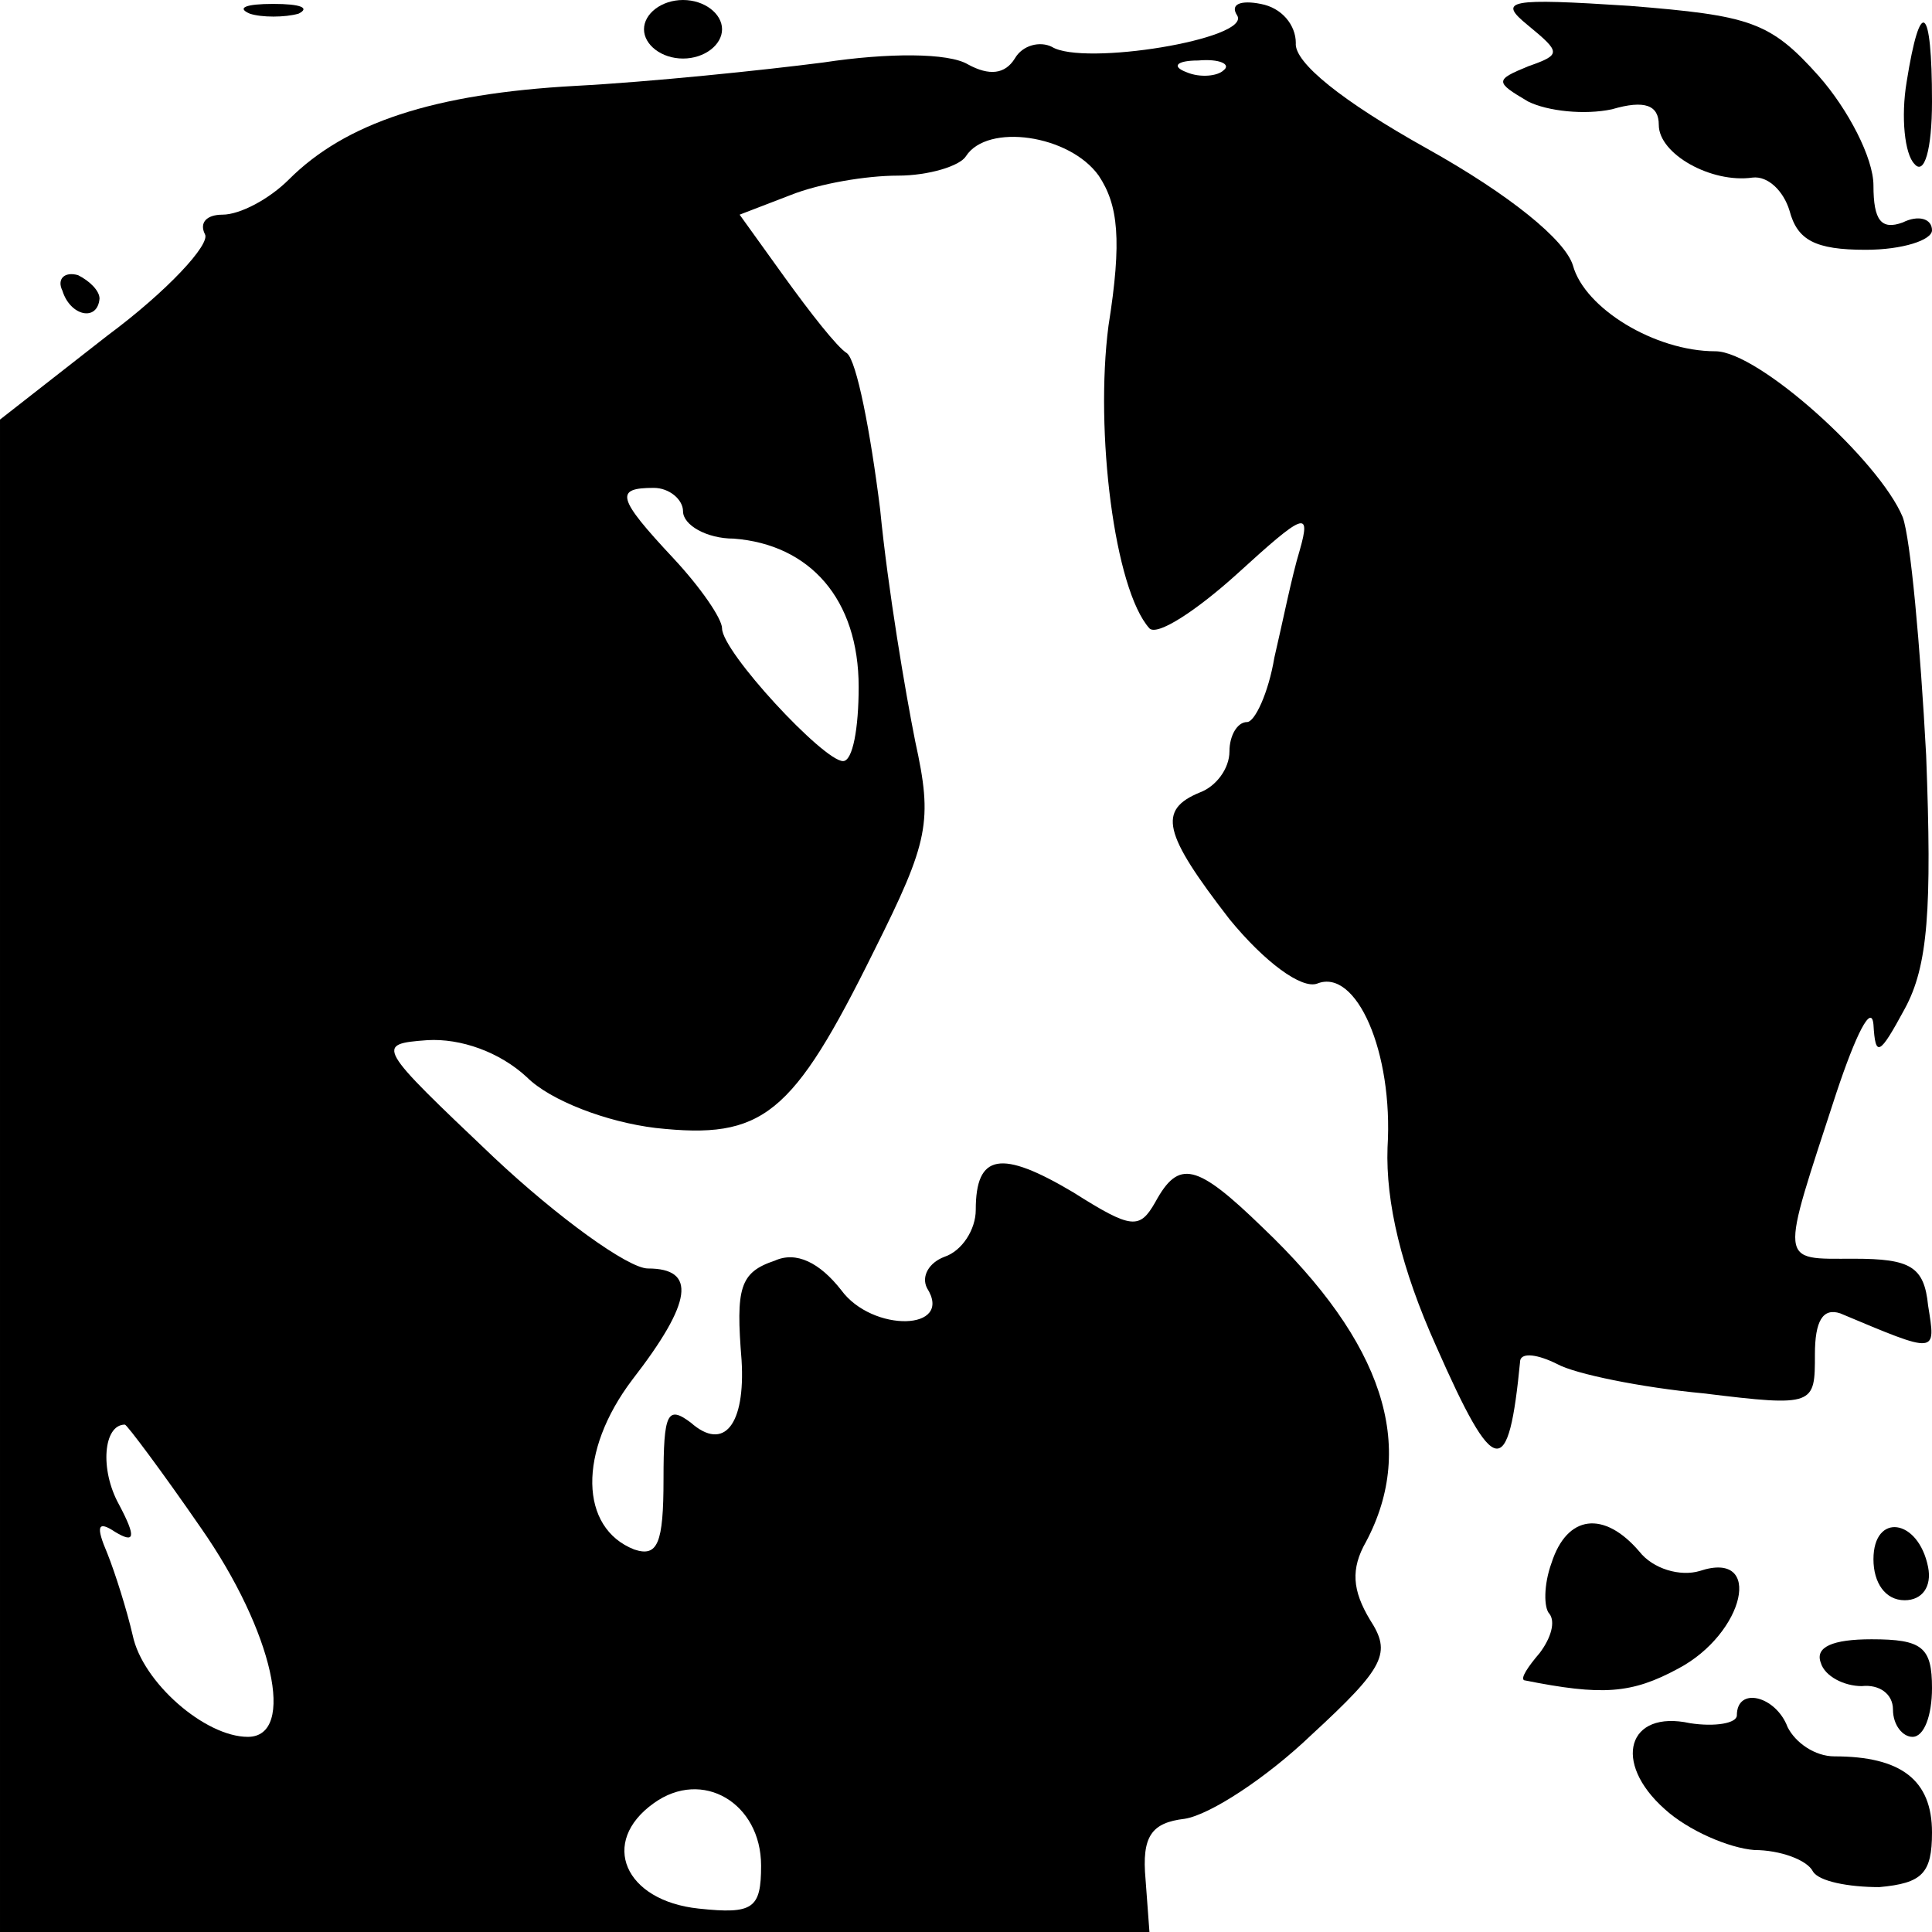<?xml version="1.0" standalone="no"?>
<!DOCTYPE svg PUBLIC "-//W3C//DTD SVG 20010904//EN"
 "http://www.w3.org/TR/2001/REC-SVG-20010904/DTD/svg10.dtd">
<svg version="1.0" xmlns="http://www.w3.org/2000/svg"
 width="99pt" height="99pt" viewBox="0 0 99 99"
 preserveAspectRatio="xMidYMid meet">
<g transform="translate(0,99) scale(0.1,-0.1)"
fill="#000000" stroke="none">
<path d="M128 983 c6 -2 18 -2 25 0 6 3 1 5 -13 5 -14 0 -19 -2 -12 -5z"/>
<path d="M330 975 c0 -8 9 -15 20 -15 11 0 20 7 20 15 0 8 -9 15 -20 15 -11 0
-20 -7 -20 -15z"/>
<path d="M634 982 c7 -12 -79 -26 -95 -16 -6 3 -15 1 -19 -6 -5 -8 -13 -9 -24
-3 -10 6 -41 6 -74 1 -31 -4 -89 -10 -127 -12 -73 -4 -118 -19 -147 -48 -10
-10 -25 -18 -34 -18 -8 0 -12 -4 -9 -10 3 -5 -19 -29 -50 -52 l-55 -43 0 -387
0 -388 294 0 295 0 -2 27 c-2 22 3 29 20 31 13 2 42 21 65 43 38 35 41 42 30
59 -9 15 -10 26 -2 40 26 49 9 102 -53 161 -34 33 -43 35 -55 13 -8 -14 -12
-14 -42 5 -37 22 -50 20 -50 -9 0 -10 -7 -21 -16 -24 -8 -3 -12 -10 -9 -16 14
-22 -28 -23 -44 -1 -11 14 -23 20 -34 15 -18 -6 -20 -14 -17 -51 2 -33 -9 -47
-26 -32 -12 9 -14 5 -14 -29 0 -33 -3 -40 -15 -36 -28 11 -29 50 -1 87 31 40
33 57 8 57 -10 0 -46 26 -79 57 -60 57 -61 58 -34 60 17 1 37 -6 51 -19 12
-12 41 -23 66 -26 55 -6 70 6 112 91 28 56 30 66 21 107 -5 25 -14 78 -18 119
-5 40 -12 76 -17 80 -5 3 -19 21 -32 39 l-23 32 26 10 c15 6 39 10 55 10 16 0
32 5 35 10 11 17 53 11 68 -10 10 -15 12 -33 5 -77 -7 -54 3 -135 21 -155 4
-4 24 9 45 28 34 31 38 33 32 12 -4 -13 -9 -38 -13 -55 -3 -18 -10 -33 -14
-33 -5 0 -9 -7 -9 -15 0 -9 -7 -18 -15 -21 -22 -9 -19 -21 15 -65 18 -22 37
-36 45 -33 20 8 39 -35 36 -84 -1 -28 7 -62 25 -102 30 -68 37 -69 43 -7 1 4
9 3 19 -2 9 -5 43 -12 75 -15 57 -7 57 -6 57 20 0 17 4 24 13 21 50 -21 49
-21 45 4 -2 20 -9 24 -38 24 -39 0 -38 -4 -9 85 10 30 18 46 19 35 1 -17 3
-16 16 8 12 22 14 51 11 130 -3 56 -8 111 -12 122 -12 29 -74 85 -96 85 -31 0
-67 22 -73 44 -4 13 -32 36 -75 60 -43 24 -68 44 -67 54 0 9 -7 18 -18 20 -10
2 -16 0 -12 -6z m-7 -28 c-3 -3 -12 -4 -19 -1 -8 3 -5 6 6 6 11 1 17 -2 13 -5z
m-277 -226 c0 -7 12 -14 26 -14 39 -3 64 -31 64 -76 0 -21 -3 -38 -8 -38 -10
0 -62 56 -62 68 0 5 -11 21 -25 36 -29 31 -30 36 -10 36 8 0 15 -6 15 -12z
m-247 -521 c37 -53 49 -107 24 -107 -22 0 -54 28 -59 52 -3 13 -9 32 -13 42
-6 14 -5 17 4 11 10 -6 11 -3 2 14 -10 18 -8 41 3 41 1 0 19 -24 39 -53z m287
-173 c0 -22 -4 -25 -32 -22 -38 4 -51 34 -23 54 25 18 55 0 55 -32z"/>
<path d="M783 977 c17 -14 17 -15 0 -21 -17 -7 -17 -8 0 -18 10 -5 29 -7 43
-4 17 5 24 2 24 -8 0 -15 27 -30 48 -27 8 1 16 -7 19 -17 4 -15 13 -20 39 -20
19 0 34 5 34 10 0 6 -7 8 -15 4 -11 -4 -15 1 -15 19 0 14 -13 39 -28 56 -25
28 -35 31 -97 36 -62 4 -68 3 -52 -10z"/>
<path d="M977 948 c-3 -18 -1 -37 4 -42 5 -6 9 7 9 32 0 50 -6 54 -13 10z"/>
<path d="M32 841 c4 -13 18 -16 19 -4 0 4 -5 9 -11 12 -7 2 -11 -2 -8 -8z"/>
<path d="M795 189 c-4 -11 -4 -23 -1 -26 3 -4 1 -12 -5 -20 -6 -7 -10 -13 -8
-14 40 -8 55 -7 79 6 34 18 44 61 11 50 -10 -3 -24 1 -31 10 -18 21 -37 19
-45 -6z"/>
<path d="M960 191 c0 -12 6 -21 16 -21 9 0 14 7 12 17 -5 25 -28 28 -28 4z"/>
<path d="M933 138 c2 -7 12 -12 21 -12 9 1 16 -4 16 -12 0 -8 5 -14 10 -14 6
0 10 11 10 25 0 21 -5 25 -31 25 -20 0 -29 -4 -26 -12z"/>
<path d="M890 111 c0 -4 -11 -6 -24 -4 -32 7 -40 -20 -13 -44 12 -11 33 -20
46 -21 13 0 27 -5 30 -11 3 -5 18 -8 34 -8 22 2 27 7 27 28 0 27 -16 39 -50
39 -10 0 -20 7 -24 15 -6 16 -26 21 -26 6z"/>
</g>
</svg>
